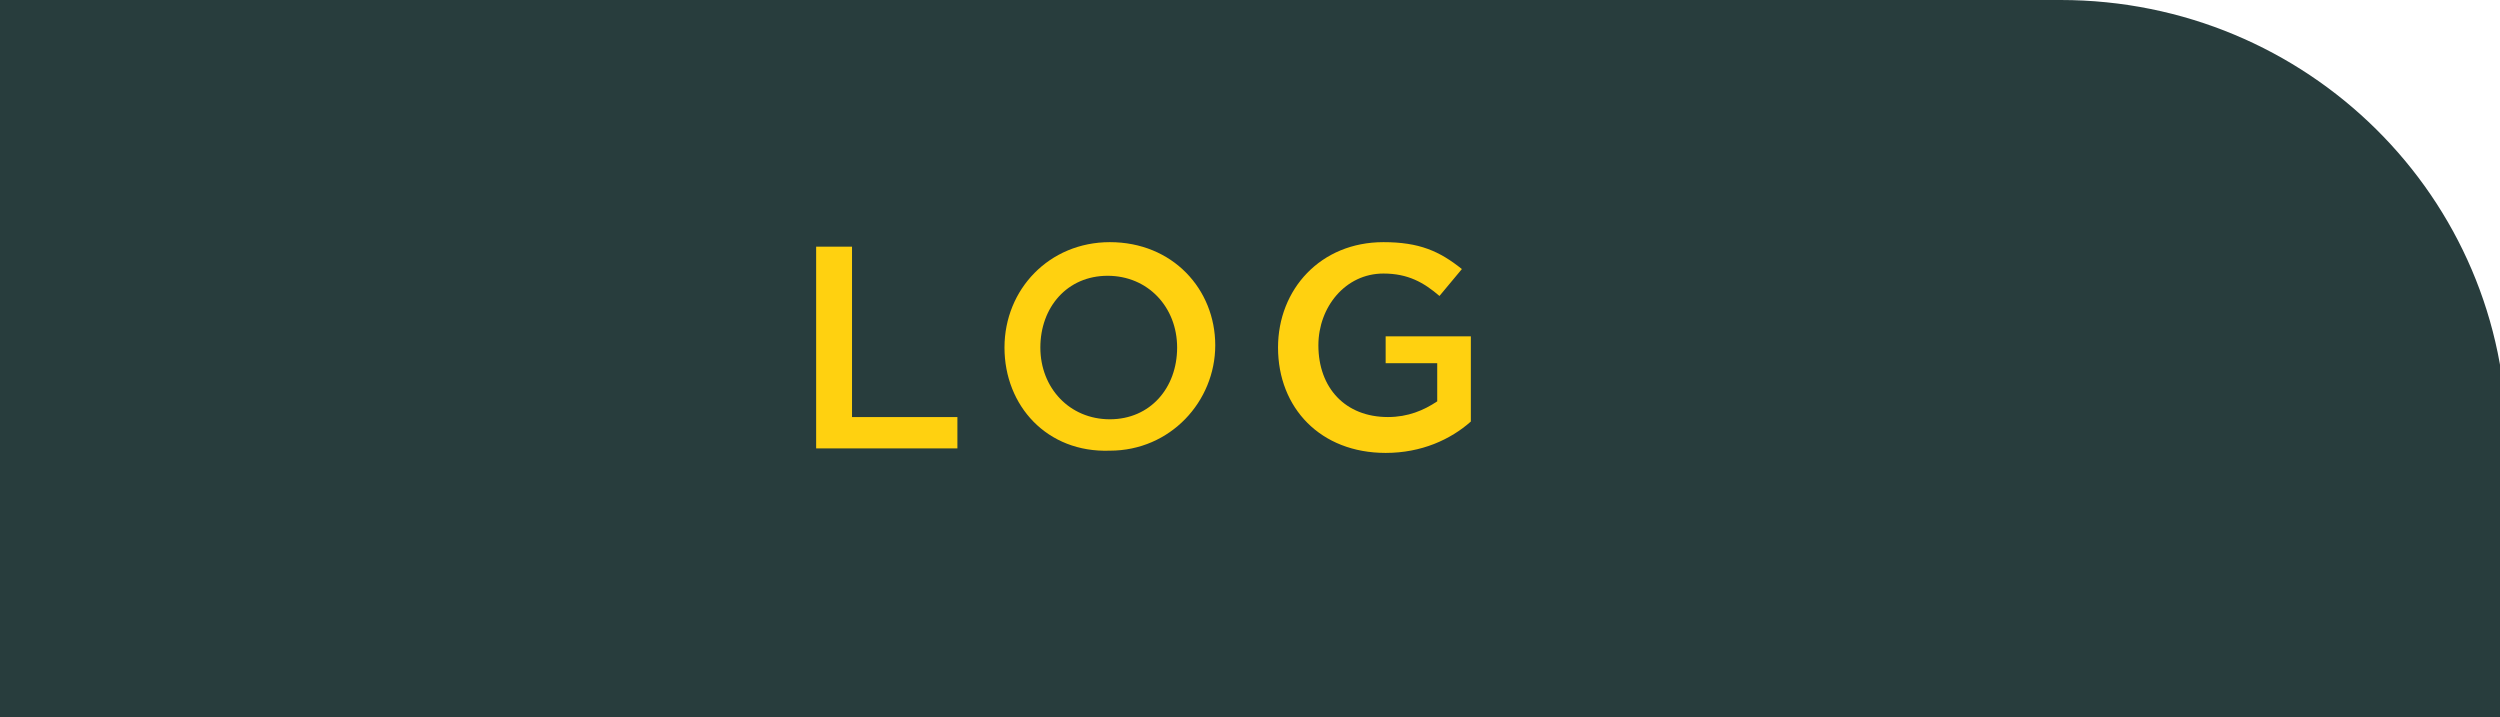 <?xml version="1.0" encoding="utf-8"?>
<!-- Generator: Adobe Illustrator 18.1.1, SVG Export Plug-In . SVG Version: 6.00 Build 0)  -->
<svg version="1.1" id="Layer_1" xmlns="http://www.w3.org/2000/svg" xmlns:xlink="http://www.w3.org/1999/xlink" x="0px" y="0px"
	 viewBox="0 0 111.5 32" enable-background="new 0 0 111.5 32" xml:space="preserve">
<g>
	<path fill="#283D3D" d="M-334.6,20.3c0,6.5,5.3,11.8,11.9,11.8h434.5V19.7c0-10.9-8.9-19.7-19.9-19.7h-426.5V20.3z"/>
</g>
<g>
	<defs>
		<path id="SVGID_8_" d="M-334.6,20.3c0,6.5,5.3,11.8,13.5,11.8h430.3l-1.8-12.3c0-10.9-8.8-19.7-17.9-19.7h-422.3L-334.6,20.3z"/>
	</defs>
	<use xlink:href="#SVGID_8_"  overflow="visible" fill="#283D3D"/>
	<clipPath id="SVGID_2_">
		<use xlink:href="#SVGID_8_"  overflow="visible"/>
	</clipPath>
	<g clip-path="url(#SVGID_2_)">
		<g opacity="0.7">
			<path fill="#283D3D" d="M113.2,43.8H-1.2v-53.9h114.4V43.8z M-0.1,42.8h112.4V-9.1H-0.1V42.8z"/>
		</g>
	</g>
</g>
<g>
	<path fill="#FFD110" d="M36.4,11H38v7.6h4.7V20h-6.3V11z"/>
	<path fill="#FFD110" d="M44.8,15.5L44.8,15.5c0-2.6,2-4.7,4.7-4.7c2.8,0,4.7,2.1,4.7,4.6v0c0,2.5-2,4.7-4.7,4.7
		C46.7,20.2,44.8,18.1,44.8,15.5z M52.5,15.5L52.5,15.5c0-1.8-1.3-3.2-3.1-3.2c-1.8,0-3,1.4-3,3.2v0c0,1.8,1.3,3.2,3.1,3.2
		S52.5,17.3,52.5,15.5z"/>
	<path fill="#FFD110" d="M57,15.5L57,15.5c0-2.6,1.9-4.7,4.7-4.7c1.6,0,2.5,0.4,3.5,1.2l-1,1.2c-0.7-0.6-1.4-1-2.5-1
		c-1.7,0-2.9,1.5-2.9,3.2v0c0,1.9,1.2,3.2,3.1,3.2c0.9,0,1.6-0.3,2.2-0.7v-1.7h-2.3V15h3.8v3.8c-0.9,0.8-2.2,1.4-3.8,1.4
		C58.9,20.2,57,18.2,57,15.5z"/>
</g>
</svg>
